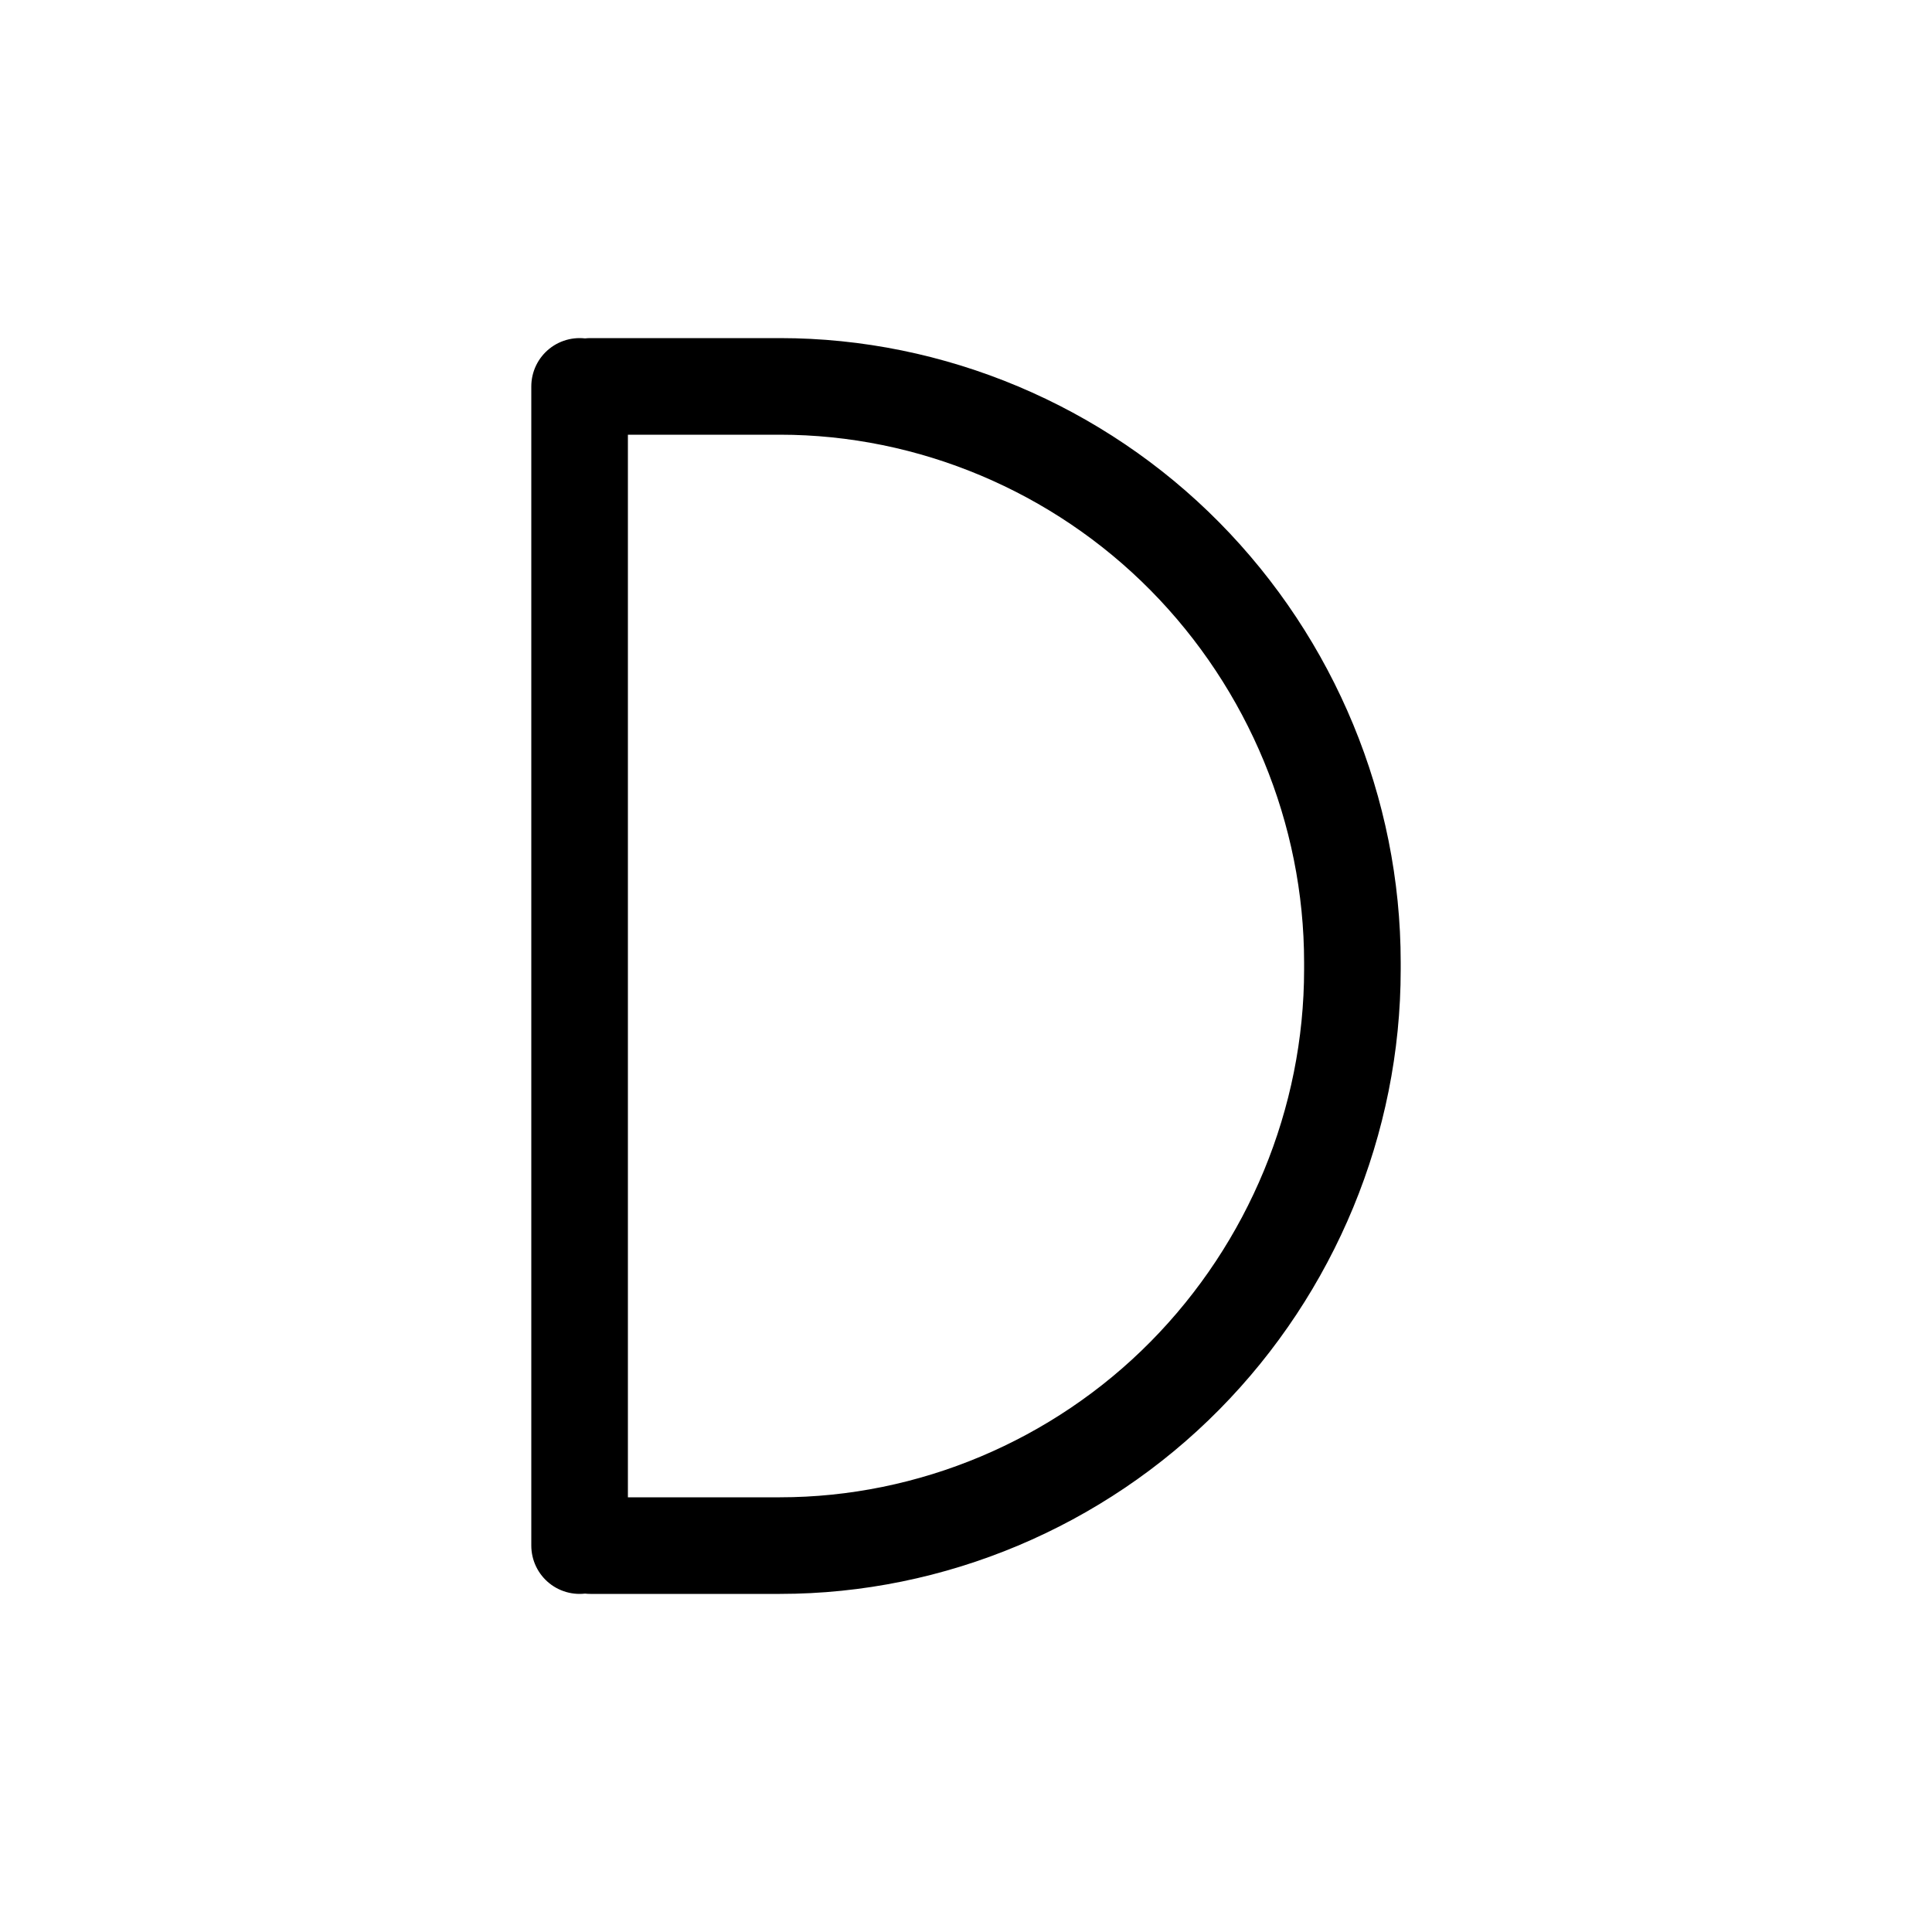 <svg width="80" height="80" viewBox="0 0 80 80" fill="none" xmlns="http://www.w3.org/2000/svg">
  <path d="M24 16V64M24.447 16H32.293C38.576 16 44.65 18.568 49.065 23.038C53.476 27.503 56 33.578 56 39.854V40.146C56 46.422 53.476 52.497 49.065 56.962C44.65 61.432 38.576 64 32.293 64H24.447" stroke="currentColor" stroke-width="4" stroke-linecap="round" stroke-linejoin="round" />
</svg>